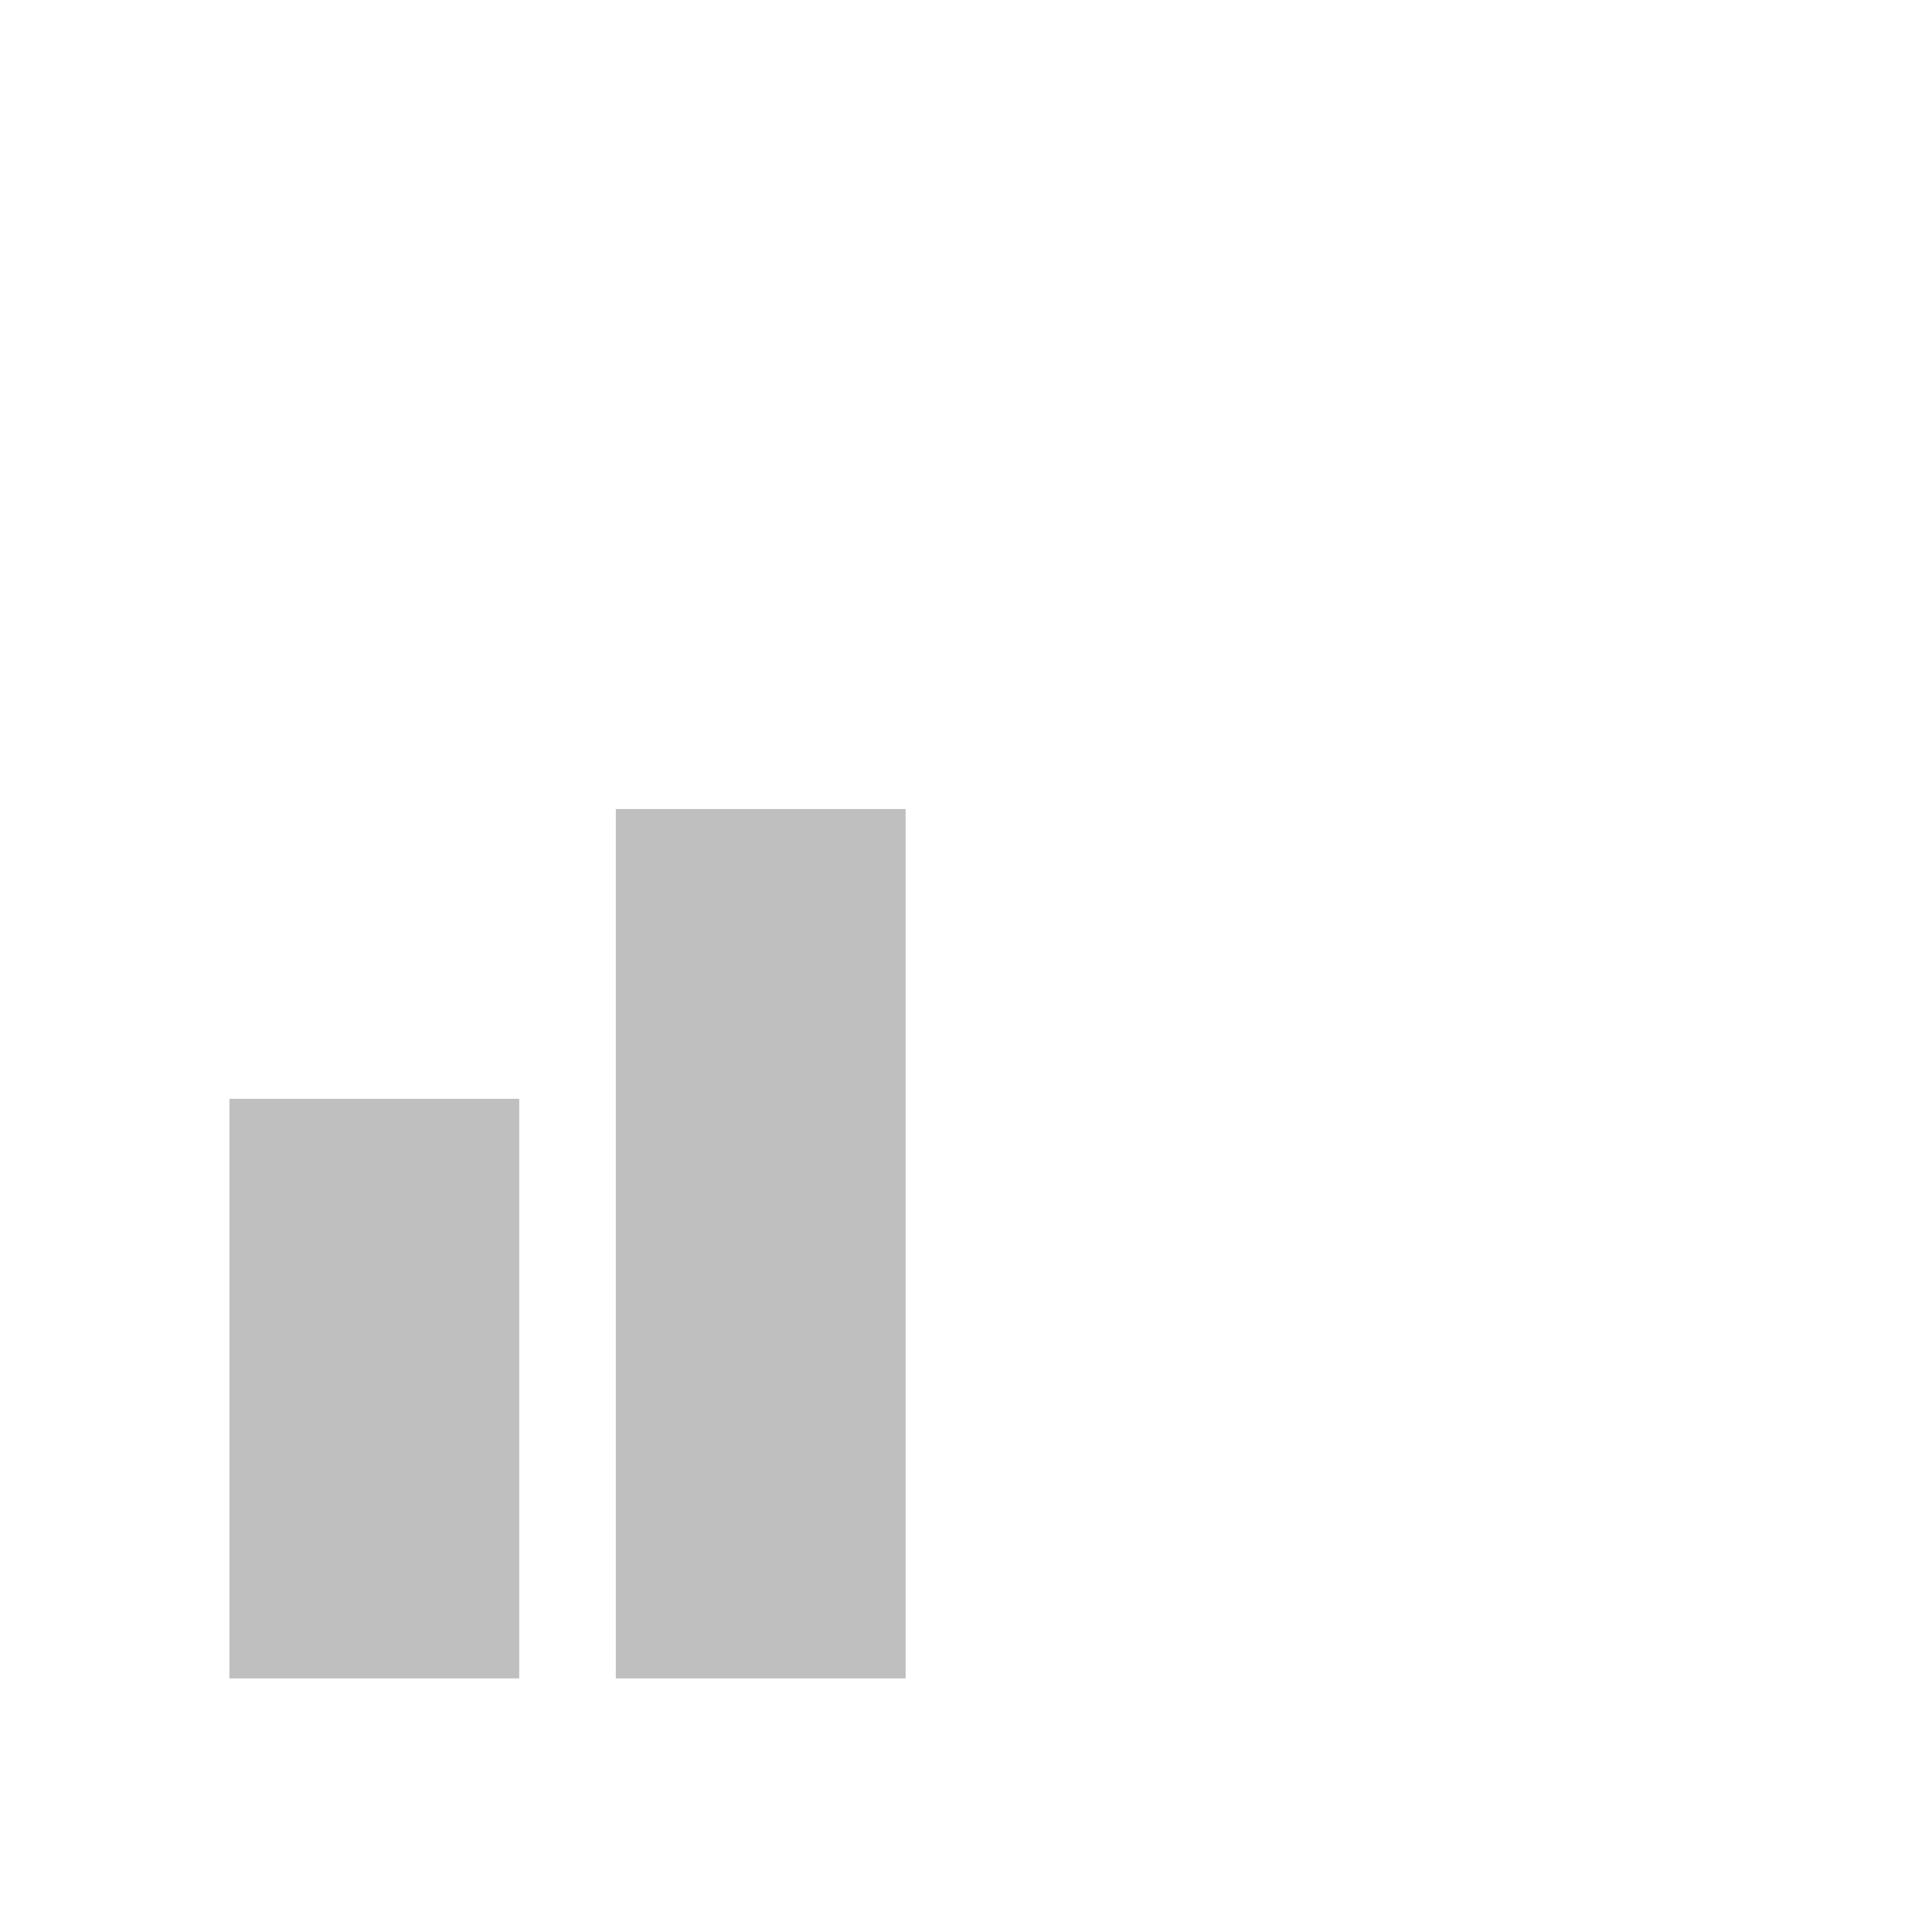 <svg viewBox="0 0 80 80" fill="none">
  <g opacity="0.25">
    <path fill-rule="evenodd" clip-rule="evenodd" d="M35.5 63.5V67.5H27.5V63.5L27.5 39.5V35.5L35.5 35.5V39.5L35.5 63.5ZM19.5 63.5L19.5 67.5H11.5V63.5L11.5 51.5V47.5H19.5L19.5 51.5V63.5Z" fill="currentColor" />
    <path d="M35.5 67.5L35.5 69.5H37.5L37.5 67.5H35.5ZM35.5 63.5H37.5H35.5ZM27.5 67.5H25.5V69.5H27.5V67.5ZM27.5 63.5H29.5H27.5ZM27.5 39.5H25.5H27.5ZM27.5 35.5V33.5H25.5V35.5H27.5ZM35.5 35.5H37.5V33.5H35.5V35.5ZM35.5 39.5H33.5H35.5ZM19.5 67.5V69.5H21.5L21.5 67.5H19.5ZM19.5 63.5H17.5H19.5ZM11.5 67.5H9.5V69.5H11.5V67.5ZM11.5 47.5V45.5H9.5V47.5H11.5ZM19.5 47.5H21.5V45.5H19.5V47.5ZM37.5 67.5V63.5H33.5V67.5H37.5ZM27.5 69.5H35.5L35.5 65.5H27.5V69.5ZM25.5 63.5V67.5H29.5V63.5H25.5ZM25.5 39.5L25.5 63.5H29.5L29.5 39.5H25.5ZM25.5 35.5V39.5H29.5V35.5H25.5ZM35.5 33.5L27.5 33.5V37.5L35.5 37.5V33.5ZM37.5 39.5V35.5L33.5 35.5V39.5L37.5 39.5ZM37.5 63.5L37.5 39.5L33.5 39.5L33.5 63.5H37.5ZM21.5 67.5L21.5 63.5H17.5L17.5 67.5H21.5ZM11.5 69.5H19.5V65.5H11.5V69.5ZM9.5 63.5L9.5 67.5H13.5L13.5 63.5H9.5ZM9.5 51.5V63.5H13.5V51.5H9.5ZM9.5 47.5L9.5 51.5H13.5L13.5 47.5H9.5ZM19.5 45.5H11.5V49.5H19.5L19.5 45.5ZM21.5 51.5V47.5H17.5L17.5 51.5H21.5ZM21.5 63.5L21.5 51.5H17.5V63.5H21.5Z" fill="currentColor" />
  </g>
</svg>